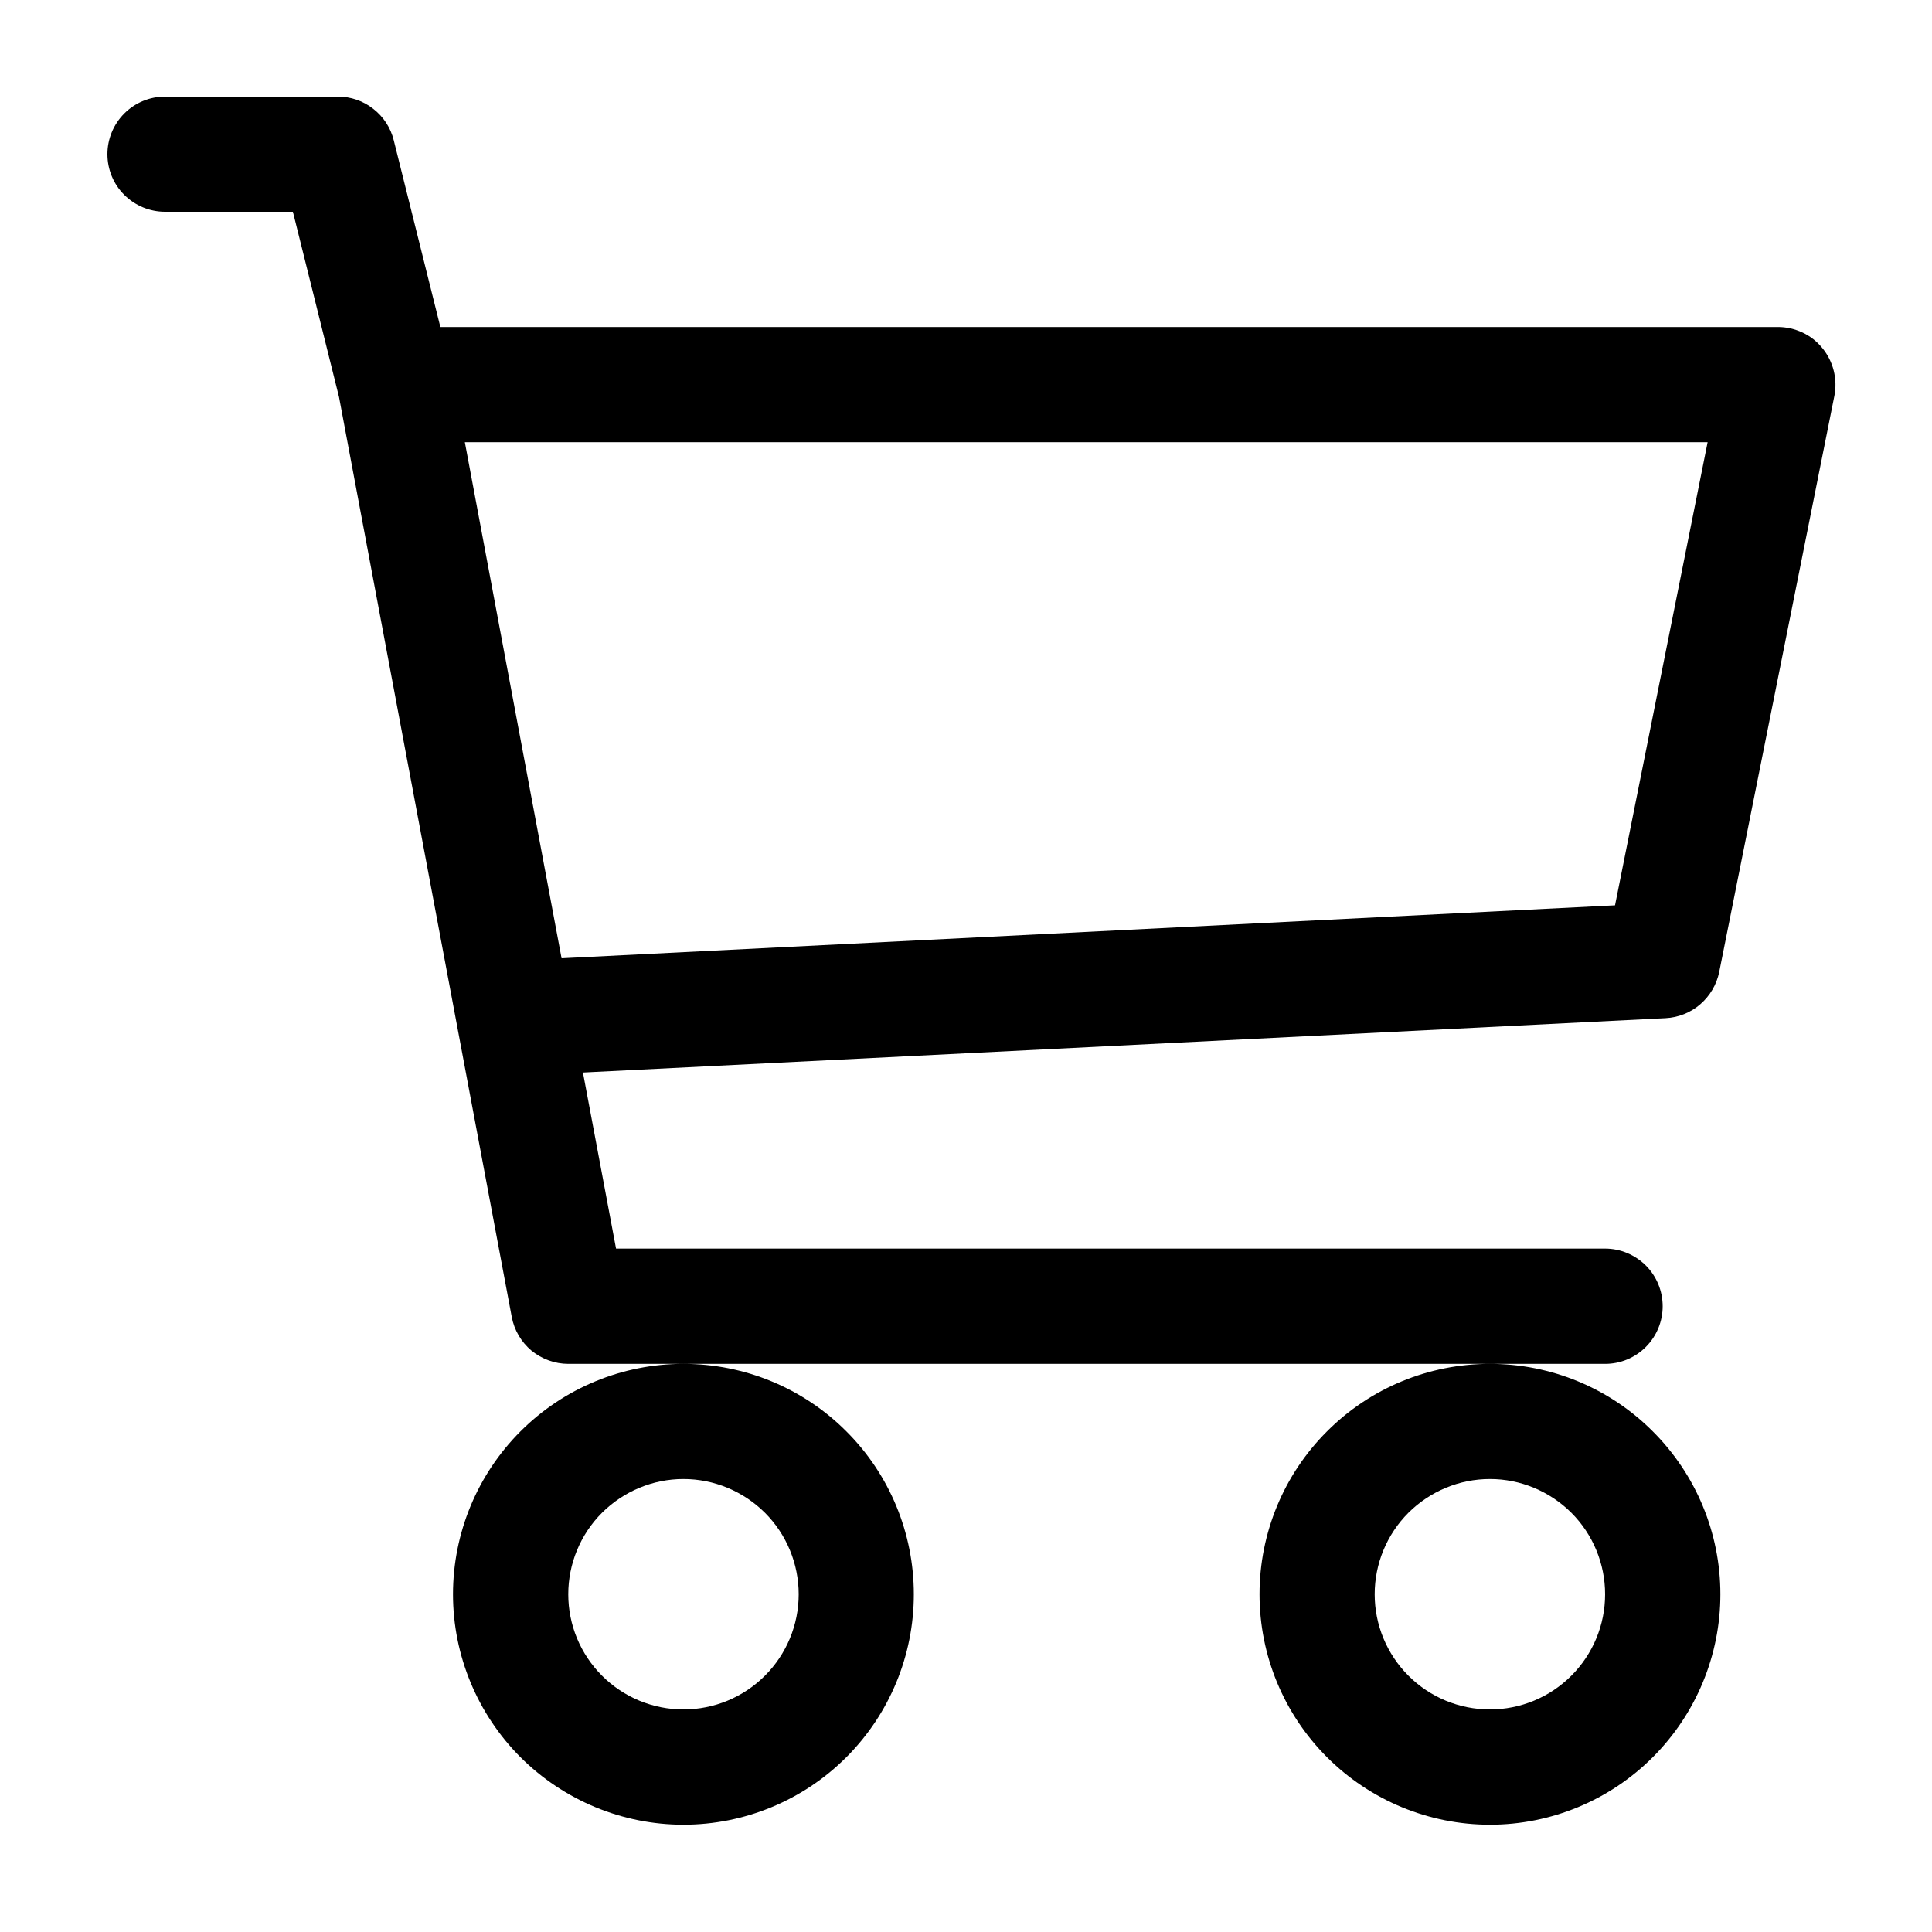 <svg width="15" height="15" viewBox="0 0 15 15" fill="none" xmlns="http://www.w3.org/2000/svg">
<path d="M0.834 1.197C0.834 1.079 0.881 0.965 0.965 0.881C1.049 0.797 1.163 0.75 1.281 0.75H2.623C2.723 0.75 2.82 0.783 2.898 0.845C2.977 0.906 3.033 0.992 3.057 1.089L3.419 2.539H13.804C13.87 2.539 13.935 2.554 13.995 2.582C14.055 2.61 14.107 2.651 14.149 2.703C14.191 2.754 14.221 2.814 14.237 2.878C14.253 2.942 14.255 3.009 14.242 3.074L13.348 7.546C13.328 7.644 13.276 7.732 13.201 7.797C13.126 7.862 13.031 7.9 12.932 7.905L4.526 8.327L4.783 9.694H12.462C12.581 9.694 12.694 9.742 12.778 9.825C12.862 9.909 12.909 10.023 12.909 10.142C12.909 10.26 12.862 10.374 12.778 10.458C12.694 10.542 12.581 10.589 12.462 10.589H4.412C4.308 10.589 4.207 10.552 4.126 10.486C4.046 10.419 3.992 10.326 3.973 10.224L2.632 3.082L2.274 1.644H1.281C1.163 1.644 1.049 1.597 0.965 1.513C0.881 1.43 0.834 1.316 0.834 1.197ZM3.609 3.433L4.36 7.44L12.539 7.029L13.258 3.433H3.609ZM5.306 10.589C4.832 10.589 4.377 10.777 4.041 11.113C3.706 11.448 3.517 11.903 3.517 12.378C3.517 12.852 3.706 13.307 4.041 13.643C4.377 13.978 4.832 14.167 5.306 14.167C5.781 14.167 6.236 13.978 6.571 13.643C6.907 13.307 7.095 12.852 7.095 12.378C7.095 11.903 6.907 11.448 6.571 11.113C6.236 10.777 5.781 10.589 5.306 10.589ZM11.568 10.589C11.093 10.589 10.638 10.777 10.303 11.113C9.967 11.448 9.779 11.903 9.779 12.378C9.779 12.852 9.967 13.307 10.303 13.643C10.638 13.978 11.093 14.167 11.568 14.167C12.042 14.167 12.497 13.978 12.832 13.643C13.168 13.307 13.357 12.852 13.357 12.378C13.357 11.903 13.168 11.448 12.832 11.113C12.497 10.777 12.042 10.589 11.568 10.589ZM5.306 11.483C5.544 11.483 5.771 11.578 5.939 11.745C6.107 11.913 6.201 12.141 6.201 12.378C6.201 12.615 6.107 12.842 5.939 13.01C5.771 13.178 5.544 13.272 5.306 13.272C5.069 13.272 4.842 13.178 4.674 13.01C4.506 12.842 4.412 12.615 4.412 12.378C4.412 12.141 4.506 11.913 4.674 11.745C4.842 11.578 5.069 11.483 5.306 11.483ZM11.568 11.483C11.805 11.483 12.032 11.578 12.2 11.745C12.368 11.913 12.462 12.141 12.462 12.378C12.462 12.615 12.368 12.842 12.2 13.01C12.032 13.178 11.805 13.272 11.568 13.272C11.33 13.272 11.103 13.178 10.935 13.01C10.767 12.842 10.673 12.615 10.673 12.378C10.673 12.141 10.767 11.913 10.935 11.745C11.103 11.578 11.33 11.483 11.568 11.483Z" fill="black"/>
</svg>
